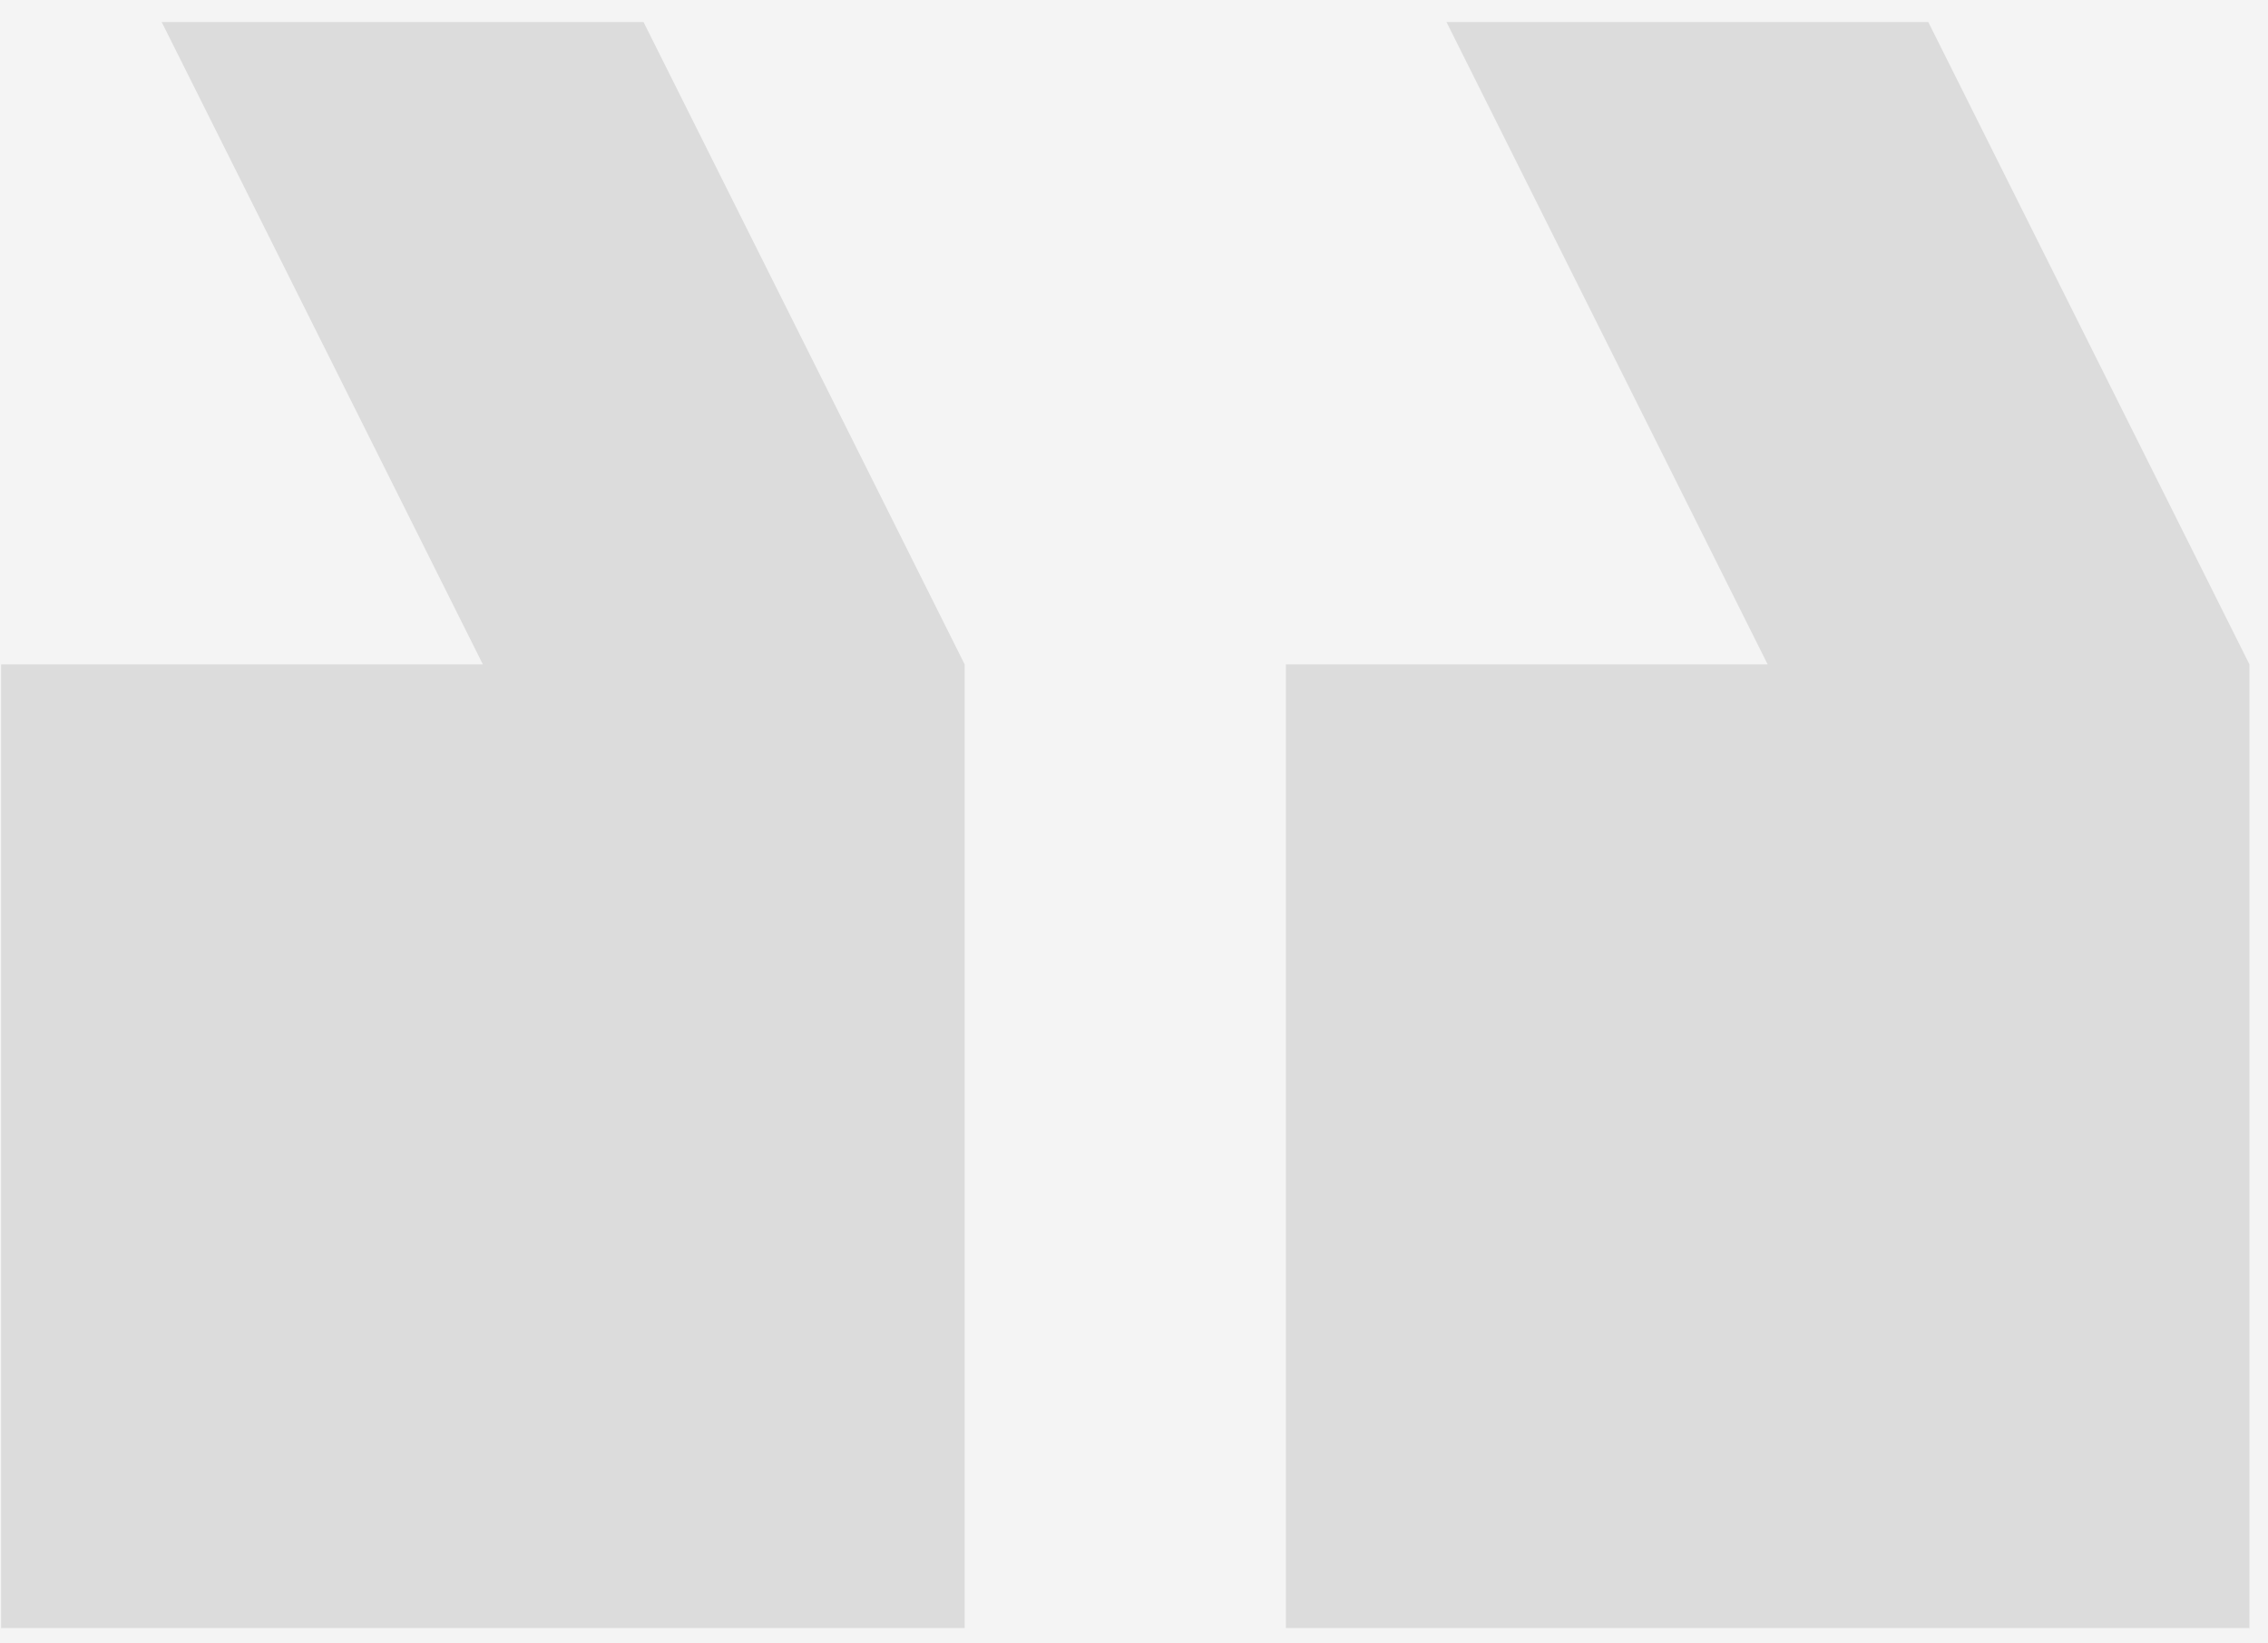 <svg width="98" height="71" viewBox="0 0 98 71" fill="none" xmlns="http://www.w3.org/2000/svg">
<rect width="98" height="71" fill="#E5E5E5"/>
<g id="Desktop - 9" clip-path="url(#clip0_1_2)">
<rect width="1600" height="4291" transform="translate(-613 -3659)" fill="white"/>
<g id="Testomoneal">
<g id="Group 119">
<g id="Group 67">
<rect id="Rectangle 44" x="-379.451" y="-151.183" width="701.073" height="254.155" rx="10" stroke="#D3CFCF" stroke-width="2" stroke-miterlimit="5.759" stroke-linecap="round" stroke-linejoin="round" stroke-dasharray="1 8"/>
<rect id="Rectangle 45" x="-368.237" y="-139.023" width="691.845" height="243.671" rx="10" fill="#F4F4F4"/>
</g>
<g id="Group 118">
</g>
</g>
</g>
<g id="Group 129" opacity="0.1">
<g id="Group">
<g id="Group_2">
<g id="Group_3">
<path id="Vector" d="M0.047 28.708L20.865 28.708L6.986 0.951L27.805 0.951L41.683 28.708L41.683 70.345L0.047 70.345L0.047 28.708Z" fill="black"/>
<path id="Vector_2" d="M55.562 70.345L55.562 28.708L76.381 28.708L62.502 0.951L83.32 0.951L97.199 28.708L97.199 70.345L55.562 70.345Z" fill="black"/>
</g>
</g>
</g>
</g>
</g>
<defs>
<clipPath id="clip0_1_2">
<rect width="1600" height="4291" fill="white" transform="translate(-613 -3659)"/>
</clipPath>
</defs>
</svg>
